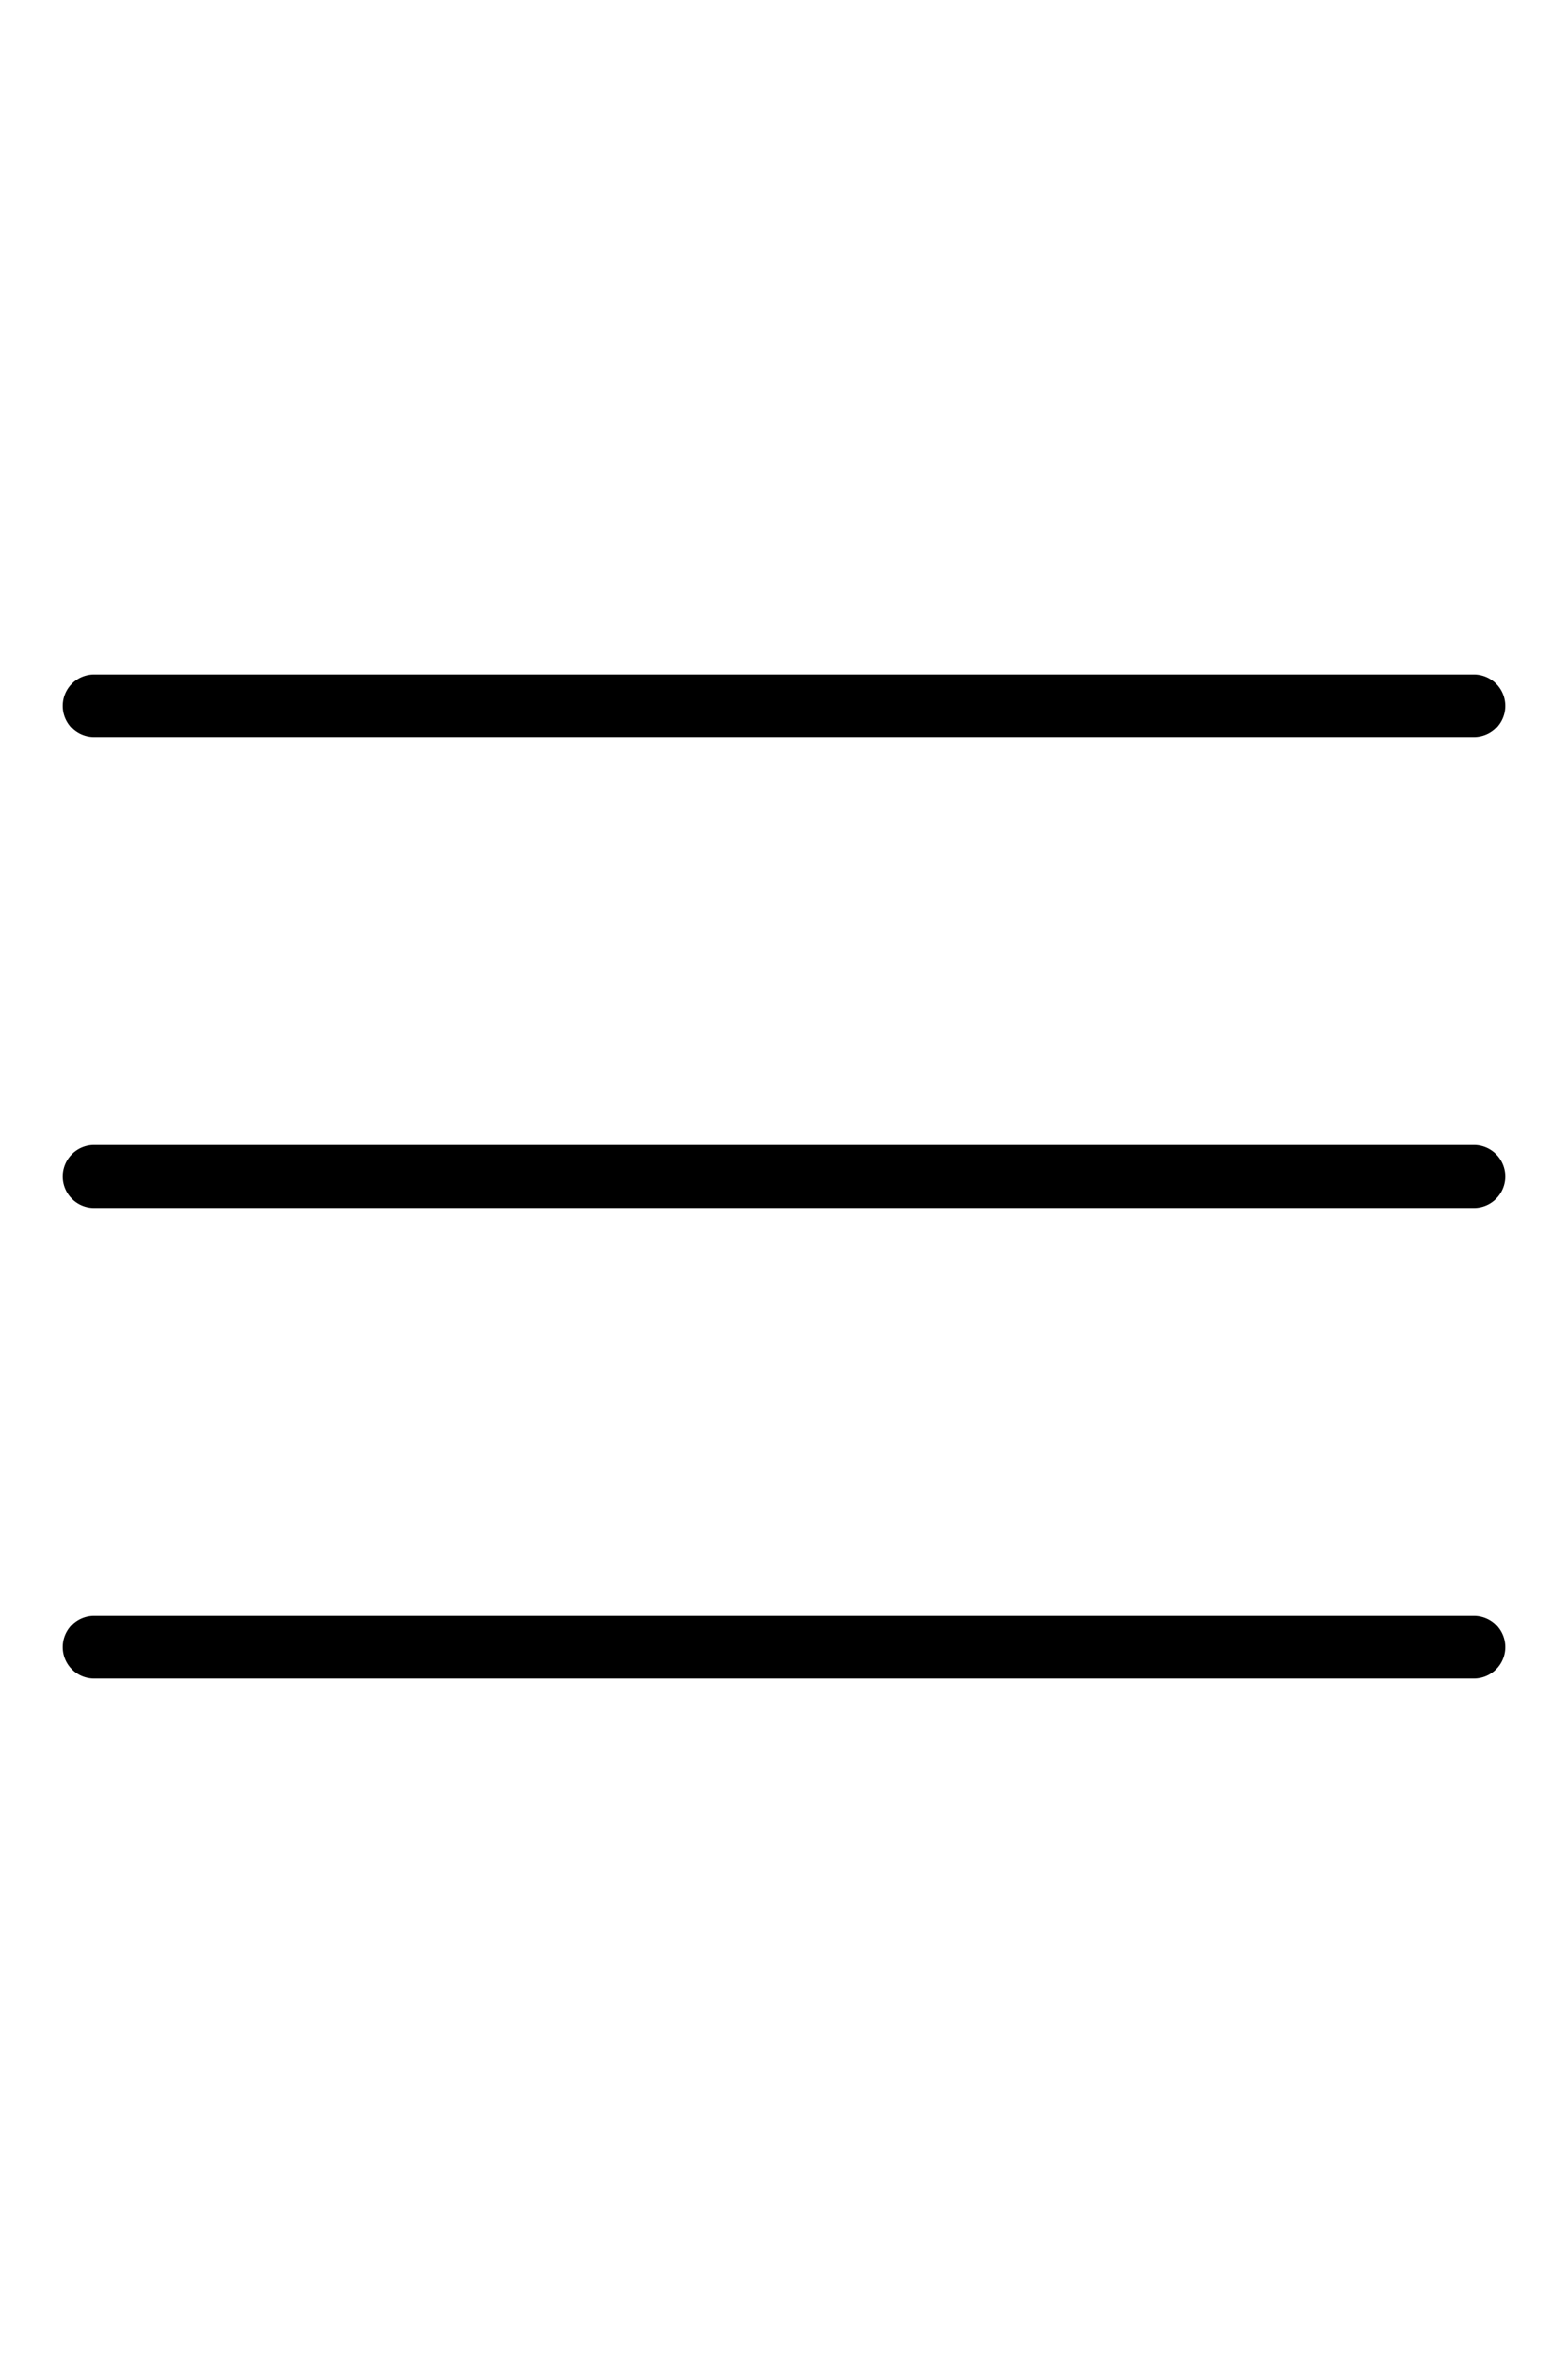 <svg 
                
                
                    xmlns=
                    "http://www.w3.org/2000/svg" 
                    x="0px" 
                    y="0px" 
                    width="20"
                    height="30" 
                    viewBox="0 0 50 50">
                    <path d="M 3 9 A 1 1 0 1 0 3 11 L 47 11 A 1 1 0 1 0 47 9 L 3 9 z M 3 24 A 1 1 0 1 0 3 26 L 47 26 A 1 1 0 1 0 47 24 L 3 24 z M 3 39 A 1 1 0 1 0 3 41 L 47 41 A 1 1 0 1 0 47 39 L 3 39 z"></path>
                    </svg>